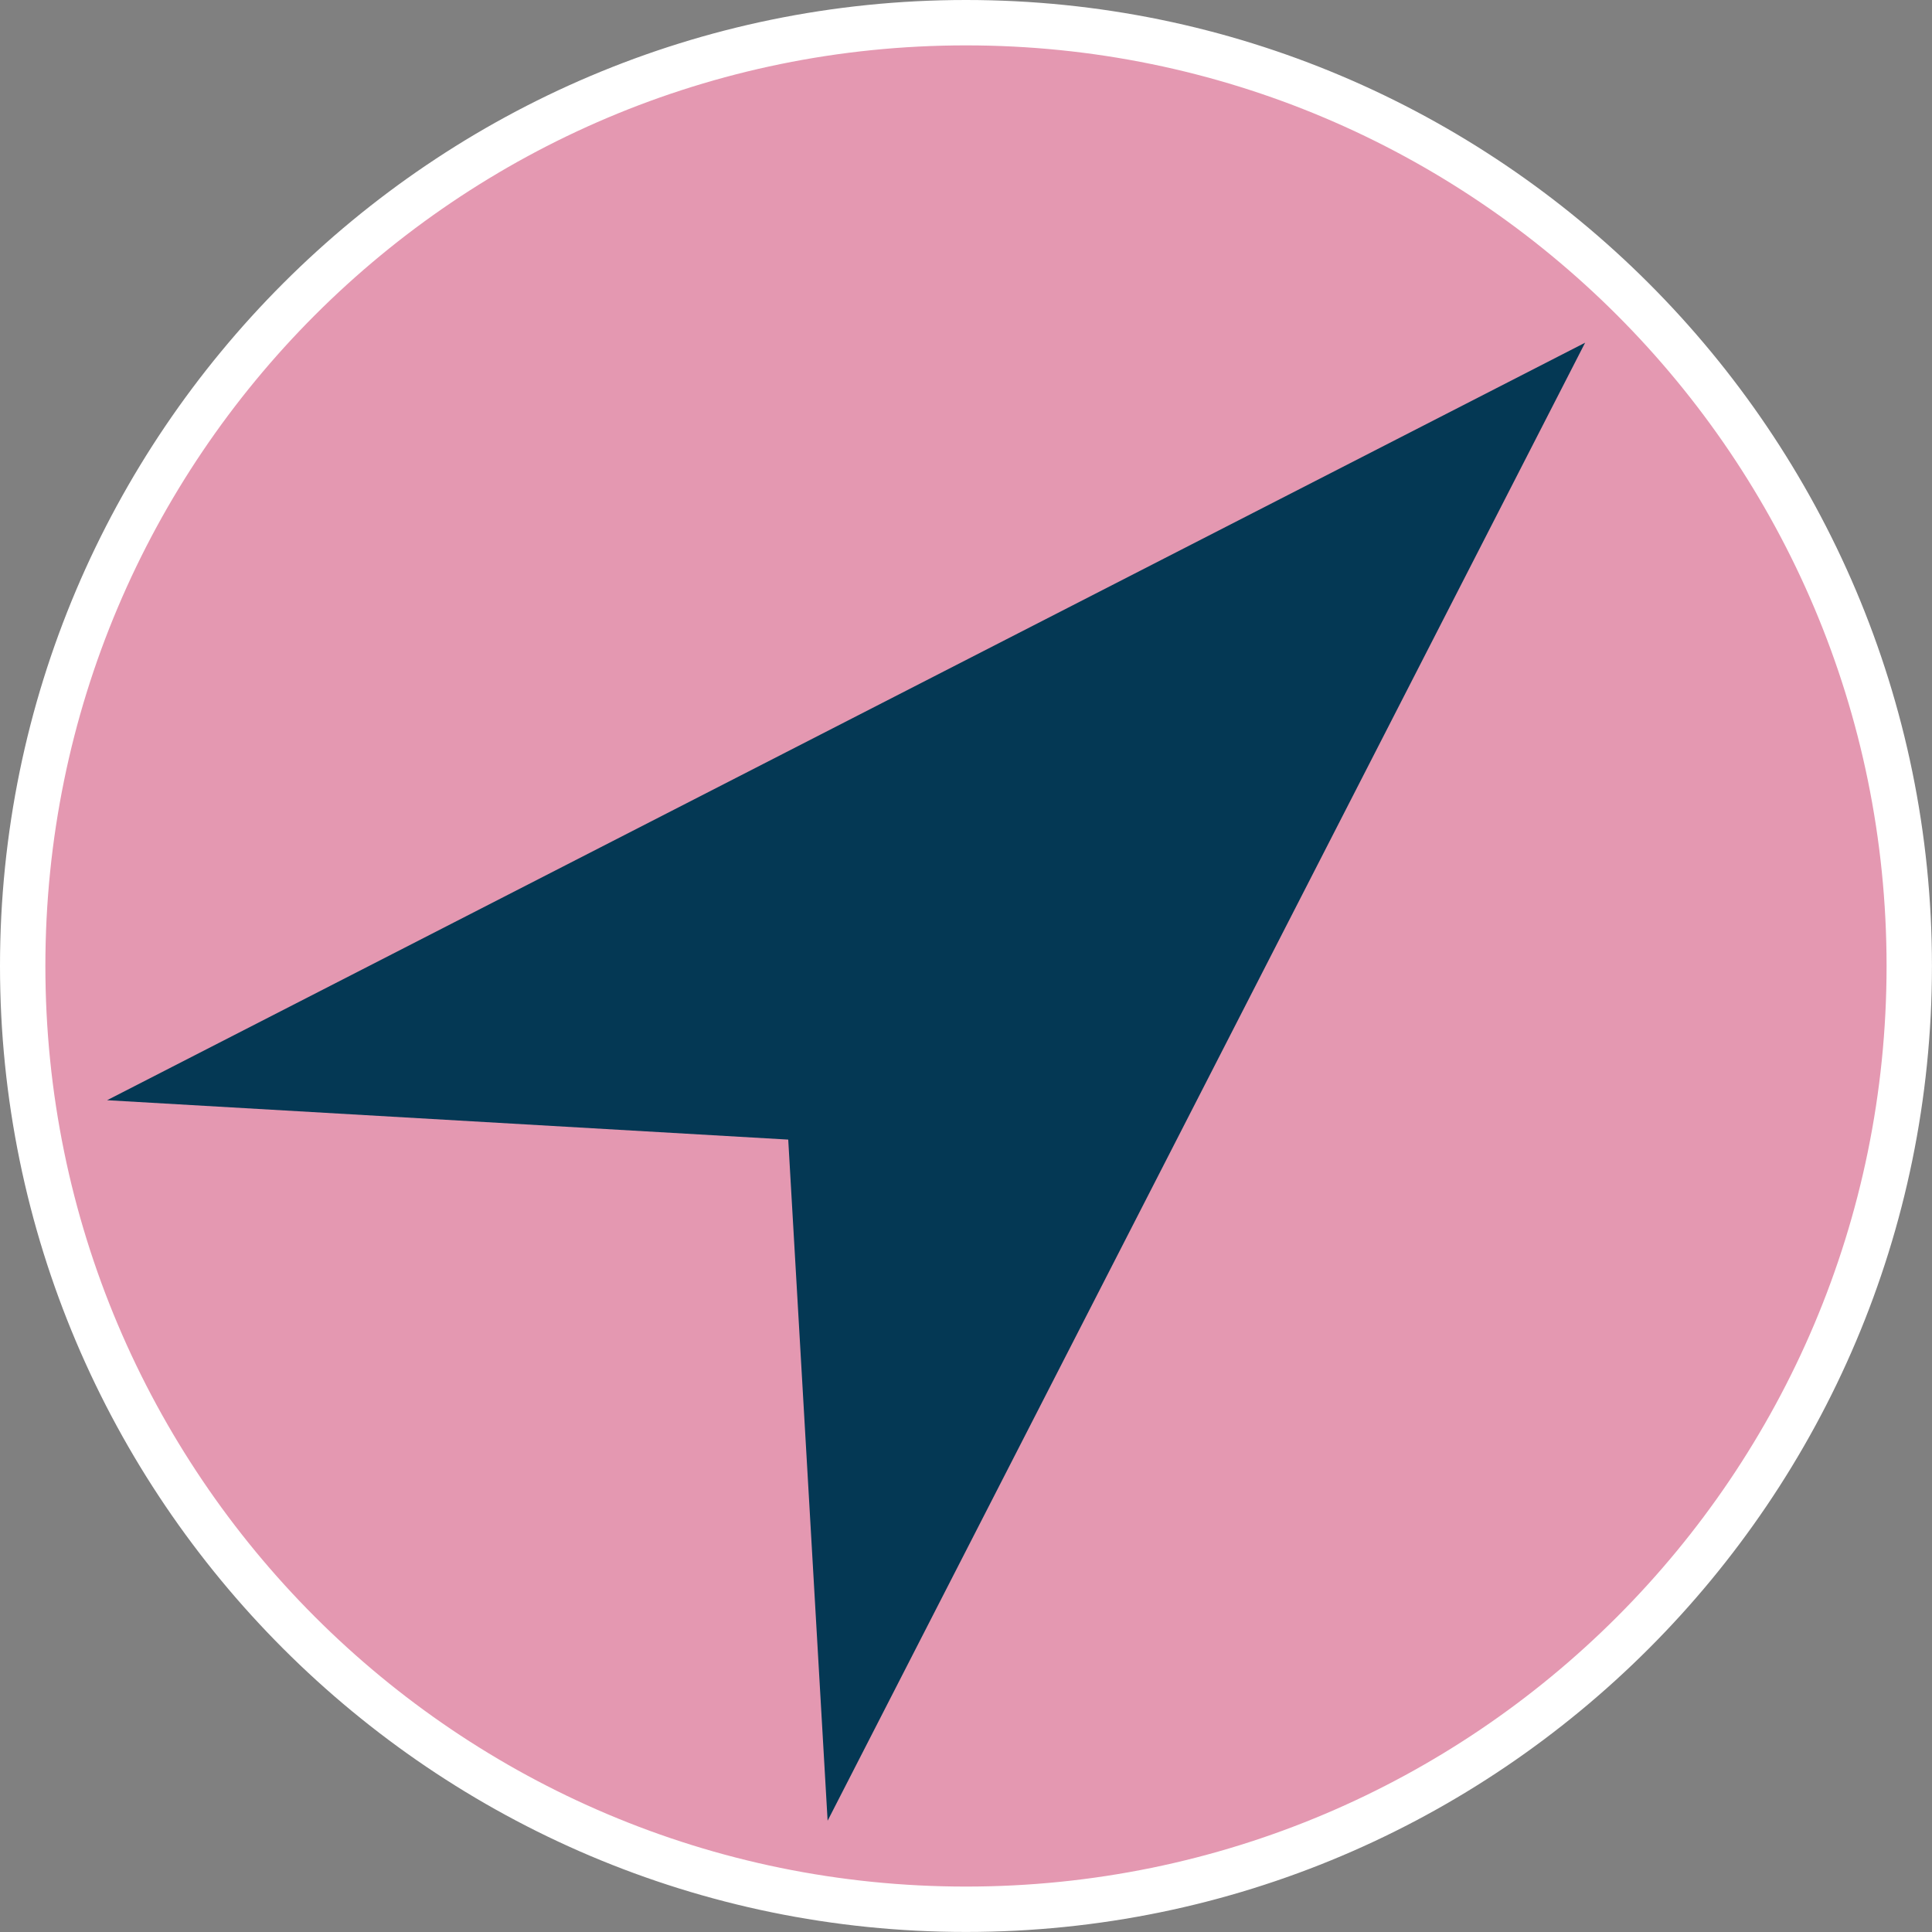 <?xml version="1.0" encoding="UTF-8"?><svg id="Ebene_1" xmlns="http://www.w3.org/2000/svg" width="42.575" height="42.575" viewBox="0 0 42.575 42.575"><rect x="0" y="0" width="42.575" height="42.575" fill="#808080" stroke="none"/><defs><style>.cls-1{fill:#043854;}.cls-1,.cls-2,.cls-3{stroke-width:0px;}.cls-2{fill:#fff;}.cls-3{fill:#e498b1;}</style></defs><path class="cls-3" d="M21.287,42.075C9.825,42.075.5,32.749.5,21.287.5,9.825,9.825.5,21.287.5s20.787,9.325,20.787,20.788c0,11.462-9.325,20.787-20.787,20.787Z"/><path class="cls-2" d="M21.287,1c11.204,0,20.287,9.083,20.287,20.287s-9.083,20.287-20.287,20.287c-11.204,0-20.287-9.083-20.287-20.287S10.083,1,21.287,1M21.287,0C9.55,0,0,9.549,0,21.287s9.55,21.287,21.287,21.287,21.287-9.549,21.287-21.287S33.025,0,21.287,0h0Z"/><polygon class="cls-1" points="18.238 40.123 17.37 25.113 2.36 24.245 34.931 7.552 18.238 40.123"/></svg>